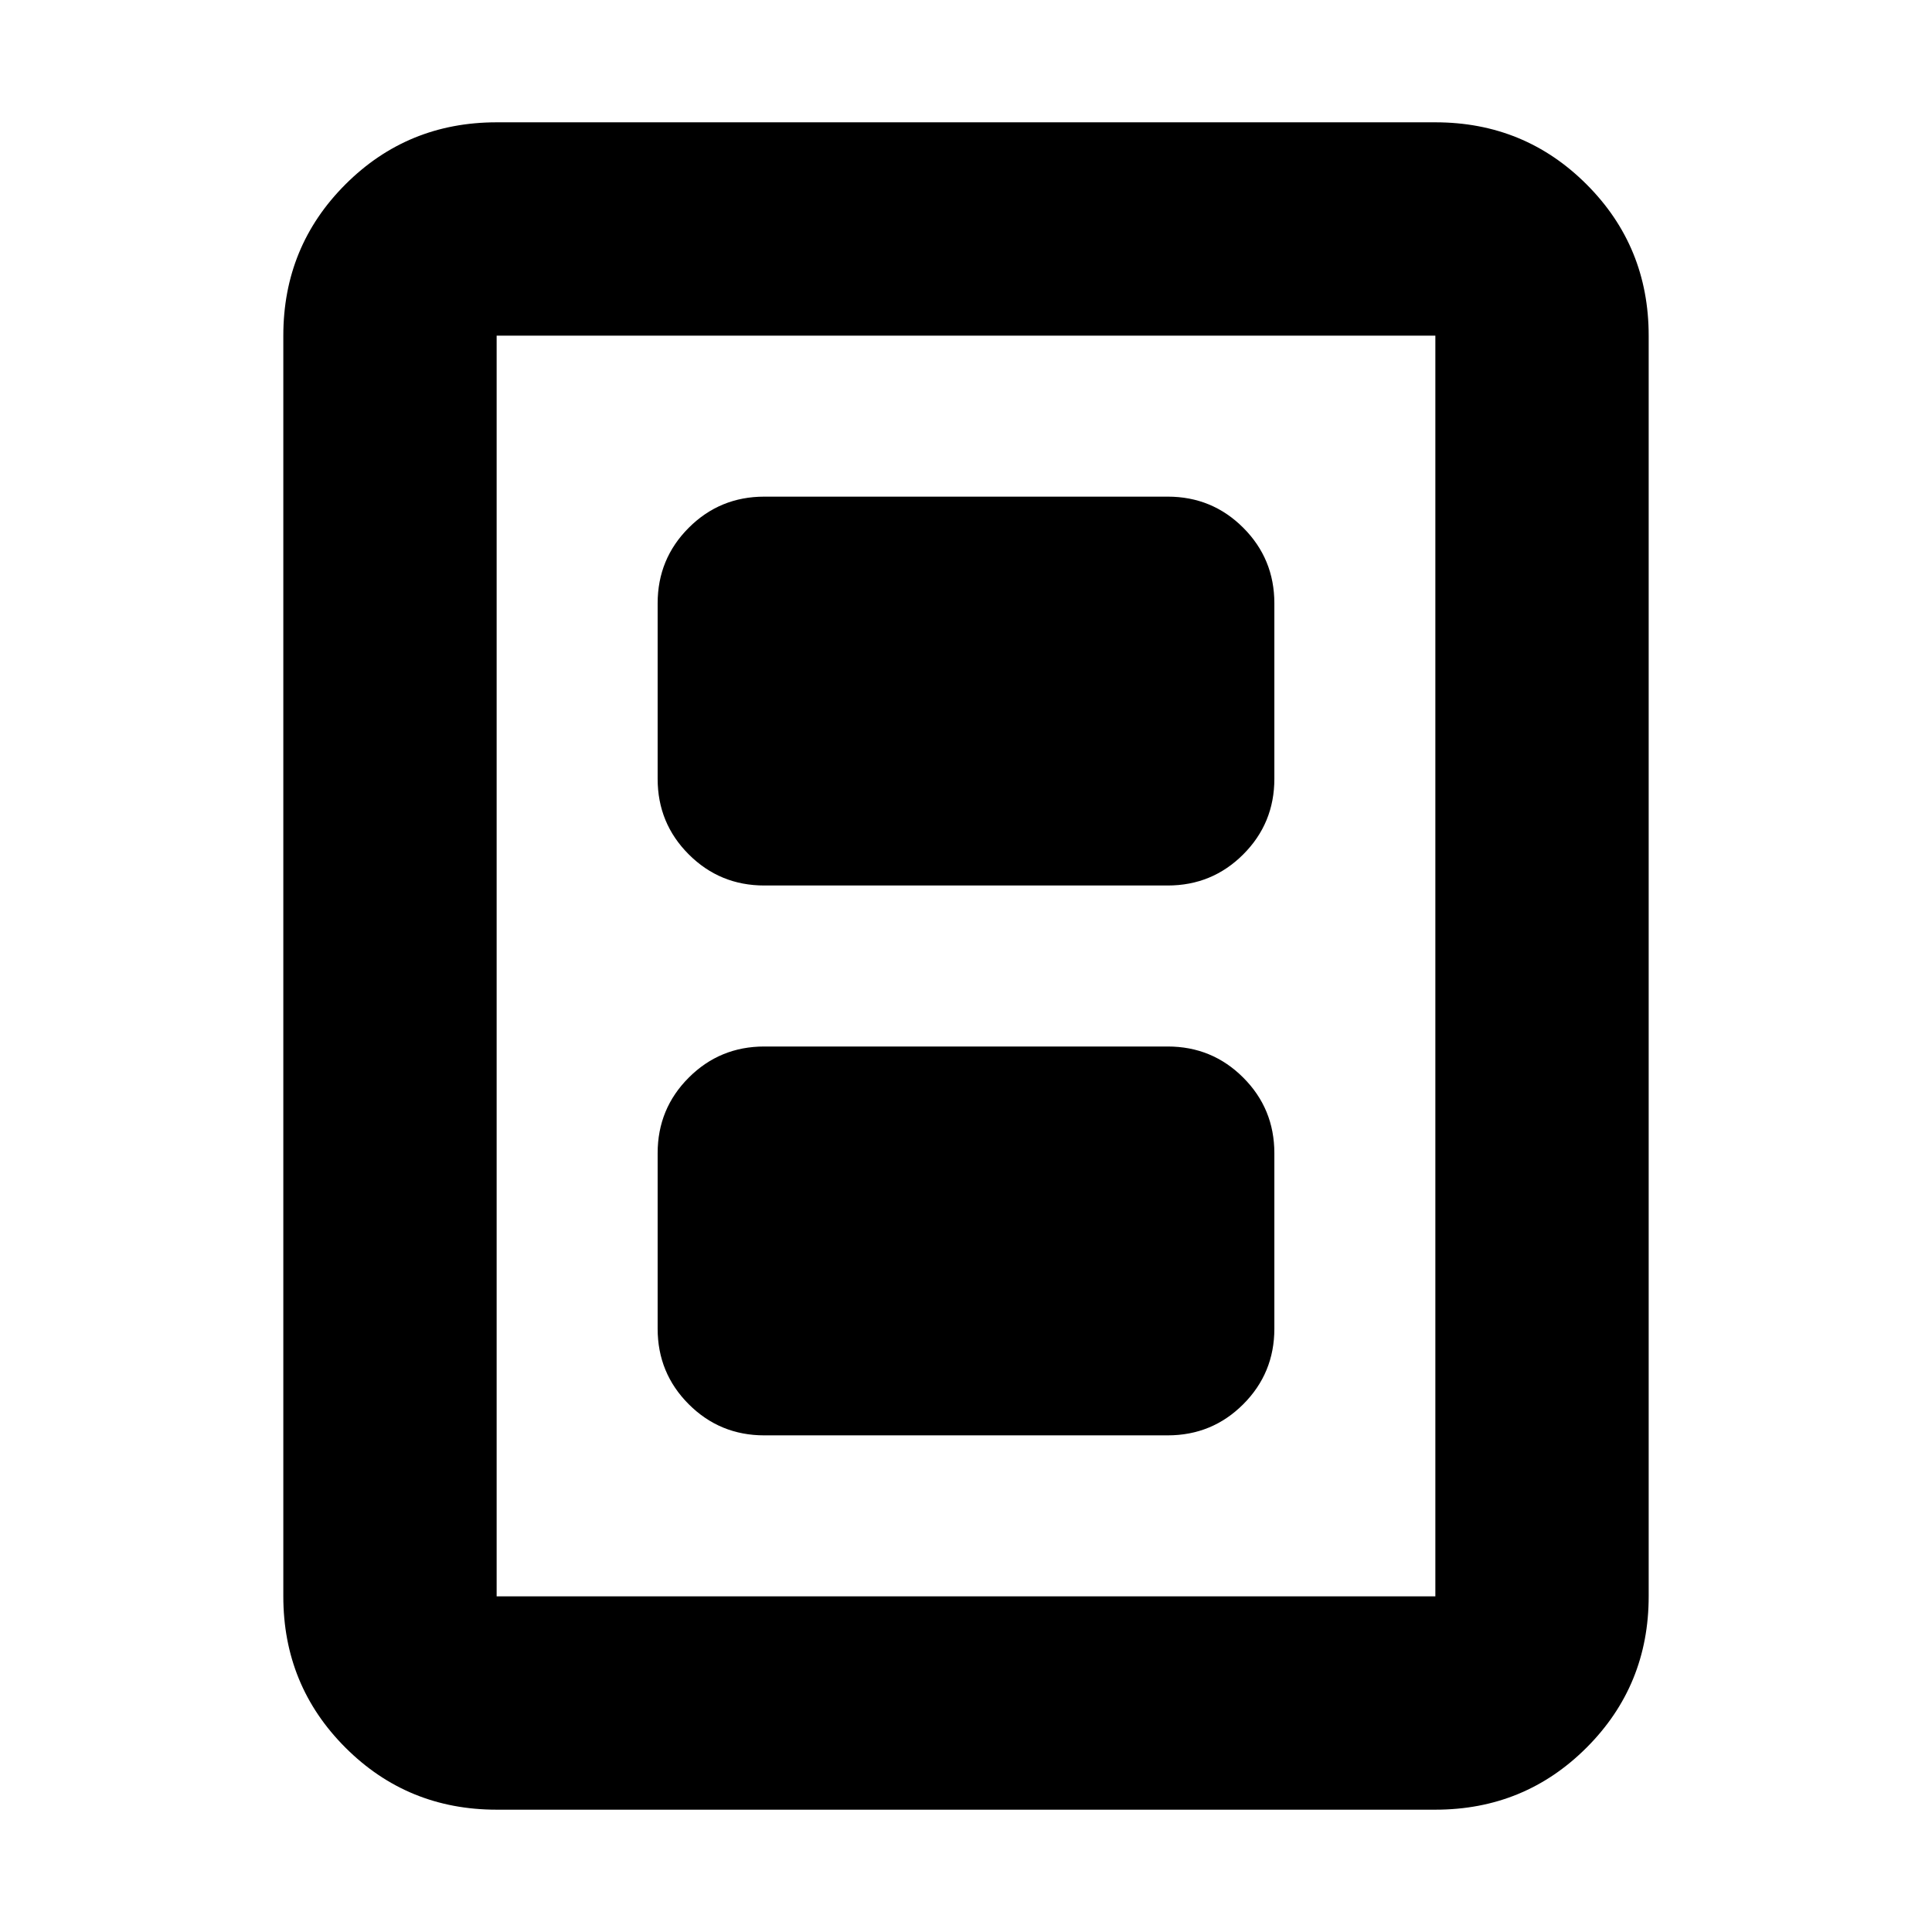 <svg xmlns="http://www.w3.org/2000/svg" height="24" viewBox="0 -960 960 960" width="24"><path d="M379.78-246.78h200.44q22.08 0 37.54-15.46t15.46-37.54V-387q0-22.09-15.46-37.54Q602.3-440 580.22-440H379.78q-22.08 0-37.54 15.46-15.46 15.45-15.46 37.54v87.22q0 22.08 15.46 37.54t37.54 15.46Zm0-273.22h200.44q22.08 0 37.54-15.46 15.46-15.45 15.46-37.54v-87.22q0-22.08-15.46-37.54t-37.54-15.46H379.78q-22.08 0-37.54 15.46t-15.46 37.54V-573q0 22.09 15.46 37.54Q357.7-520 379.78-520Zm439.44 353.22q0 44.3-30.85 75.15-30.85 30.85-75.15 30.85H246.78q-44.3 0-75.15-30.85-30.85-30.85-30.85-75.15v-626.44q0-44.3 30.85-75.15 30.85-30.85 75.15-30.85h466.44q44.3 0 75.15 30.85 30.85 30.85 30.85 75.15v626.44Zm-106 0v-626.44H246.78v626.44h466.44Zm0-626.44H246.78h466.44Z"/></svg>